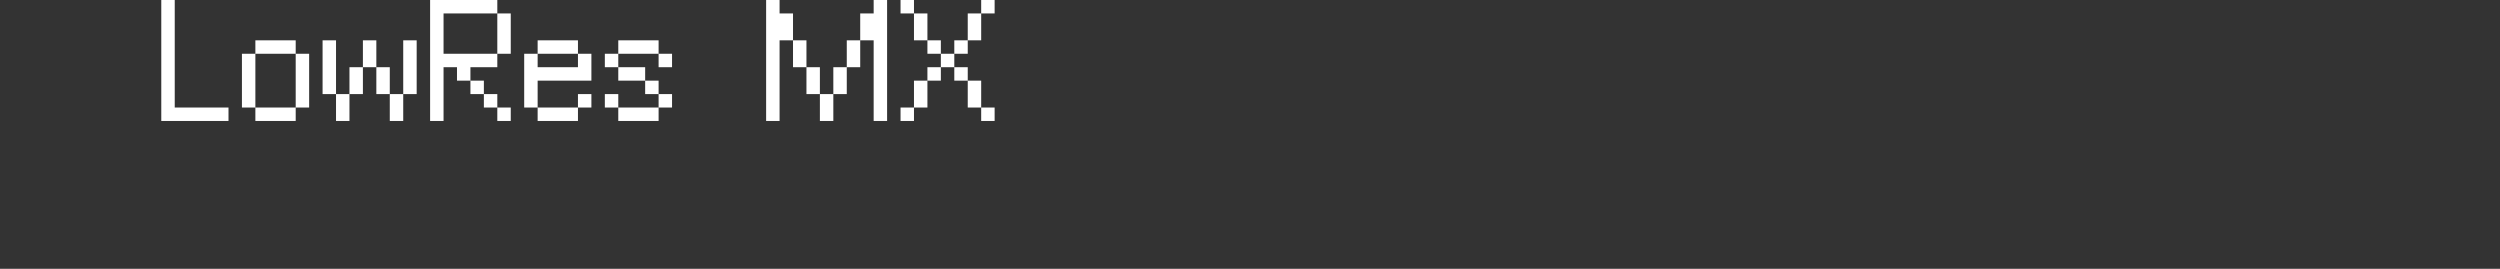 <?xml version="1.0" encoding="UTF-8"?>
<svg width="372px" height="40px" viewBox="0 0 372 40" version="1.1" xmlns="http://www.w3.org/2000/svg" xmlns:xlink="http://www.w3.org/1999/xlink">
    <rect x="0" y="0" width="372" height="40" fill="#333333" stroke="none"/>
    <title>lowresnx</title>
    <g id="system-list" stroke="none" stroke-width="1" fill="none" fill-rule="evenodd">
        <g id="画板" transform="translate(0, -2644)">
            <g id="lowresnx" transform="translate(0, 2644)">
                <rect id="矩形备份-6" x="0" y="0" width="372" height="40"></rect>
                <g id="LowRes-MX" transform="translate(24, 0)" fill="#FFFFFF" fill-rule="nonzero">
                    <polygon id="路径" points="0 0 2 0 2 16 10 16 10 18 0 18"></polygon>
                    <path d="M20,8 L14,8 L14,6 L20,6 L20,8 Z M12,8 L14,8 L14,16 L12,16 L12,8 Z M20,8 L22,8 L22,16 L20,16 L20,8 Z M20,18 L14,18 L14,16 L20,16 L20,18 Z" id="形状"></path>
                    <path d="M30,6 L32,6 L32,10 L30,10 L30,6 Z M24,6 L26,6 L26,14 L24,14 L24,6 Z M28,10 L30,10 L30,14 L28,14 L28,10 Z M32,10 L34,10 L34,14 L32,14 L32,10 Z M36,6 L38,6 L38,14 L36,14 L36,6 Z M26,14 L28,14 L28,18 L26,18 L26,14 Z M34,14 L36,14 L36,18 L34,18 L34,14 Z" id="形状"></path>
                    <path d="M50,2 L52,2 L52,8 L50,8 L50,2 Z M46,12 L48,12 L48,14 L46,14 L46,12 Z M48,14 L50,14 L50,16 L48,16 L48,14 Z M40,0 L50,0 L50,2 L42,2 L42,8 L50,8 L50,10 L46,10 L46,12 L44,12 L44,10 L42,10 L42,18 L40,18 L40,0 Z M50,16 L52,16 L52,18 L50,18 L50,16 Z" id="形状"></path>
                    <path d="M62,8 L56,8 L56,6 L62,6 L62,8 Z M64,12 L56,12 L56,16 L54,16 L54,8 L56,8 L56,10 L62,10 L62,8 L64,8 L64,12 Z M62,14 L64,14 L64,16 L62,16 L62,14 Z M62,18 L56,18 L56,16 L62,16 L62,18 Z" id="形状"></path>
                    <path d="M74,8 L68,8 L68,6 L74,6 L74,8 Z M66,8 L68,8 L68,10 L66,10 L66,8 Z M74,8 L76,8 L76,10 L74,10 L74,8 Z M72,12 L68,12 L68,10 L72,10 L72,12 Z M72,12 L74,12 L74,14 L72,14 L72,12 Z M66,14 L68,14 L68,16 L66,16 L66,14 Z M74,14 L76,14 L76,16 L74,16 L74,14 Z M74,18 L68,18 L68,16 L74,16 L74,18 Z" id="形状"></path>
                    <path d="M94,6 L96,6 L96,10 L94,10 L94,6 Z M102,6 L104,6 L104,10 L102,10 L102,6 Z M96,10 L98,10 L98,14 L96,14 L96,10 Z M100,10 L102,10 L102,14 L100,14 L100,10 Z M90,0 L92,0 L92,2 L94,2 L94,6 L92,6 L92,18 L90,18 L90,0 Z M98,14 L100,14 L100,18 L98,18 L98,14 Z M106,6 L104,6 L104,2 L106,2 L106,0 L108,0 L108,18 L106,18 L106,6 Z" id="形状"></path>
                    <path d="M110,0 L112,0 L112,2 L110,2 L110,0 Z M122,0 L124,0 L124,2 L122,2 L122,0 Z M112,2 L114,2 L114,6 L112,6 L112,2 Z M120,2 L122,2 L122,6 L120,6 L120,2 Z M114,6 L116,6 L116,8 L114,8 L114,6 Z M118,6 L120,6 L120,8 L118,8 L118,6 Z M116,8 L118,8 L118,10 L116,10 L116,8 Z M114,10 L116,10 L116,12 L114,12 L114,10 Z M118,10 L120,10 L120,12 L118,12 L118,10 Z M112,12 L114,12 L114,16 L112,16 L112,12 Z M120,12 L122,12 L122,16 L120,16 L120,12 Z M110,16 L112,16 L112,18 L110,18 L110,16 Z M122,16 L124,16 L124,18 L122,18 L122,16 Z" id="形状"></path>
                </g>
            </g>
        </g>
    </g>
</svg>